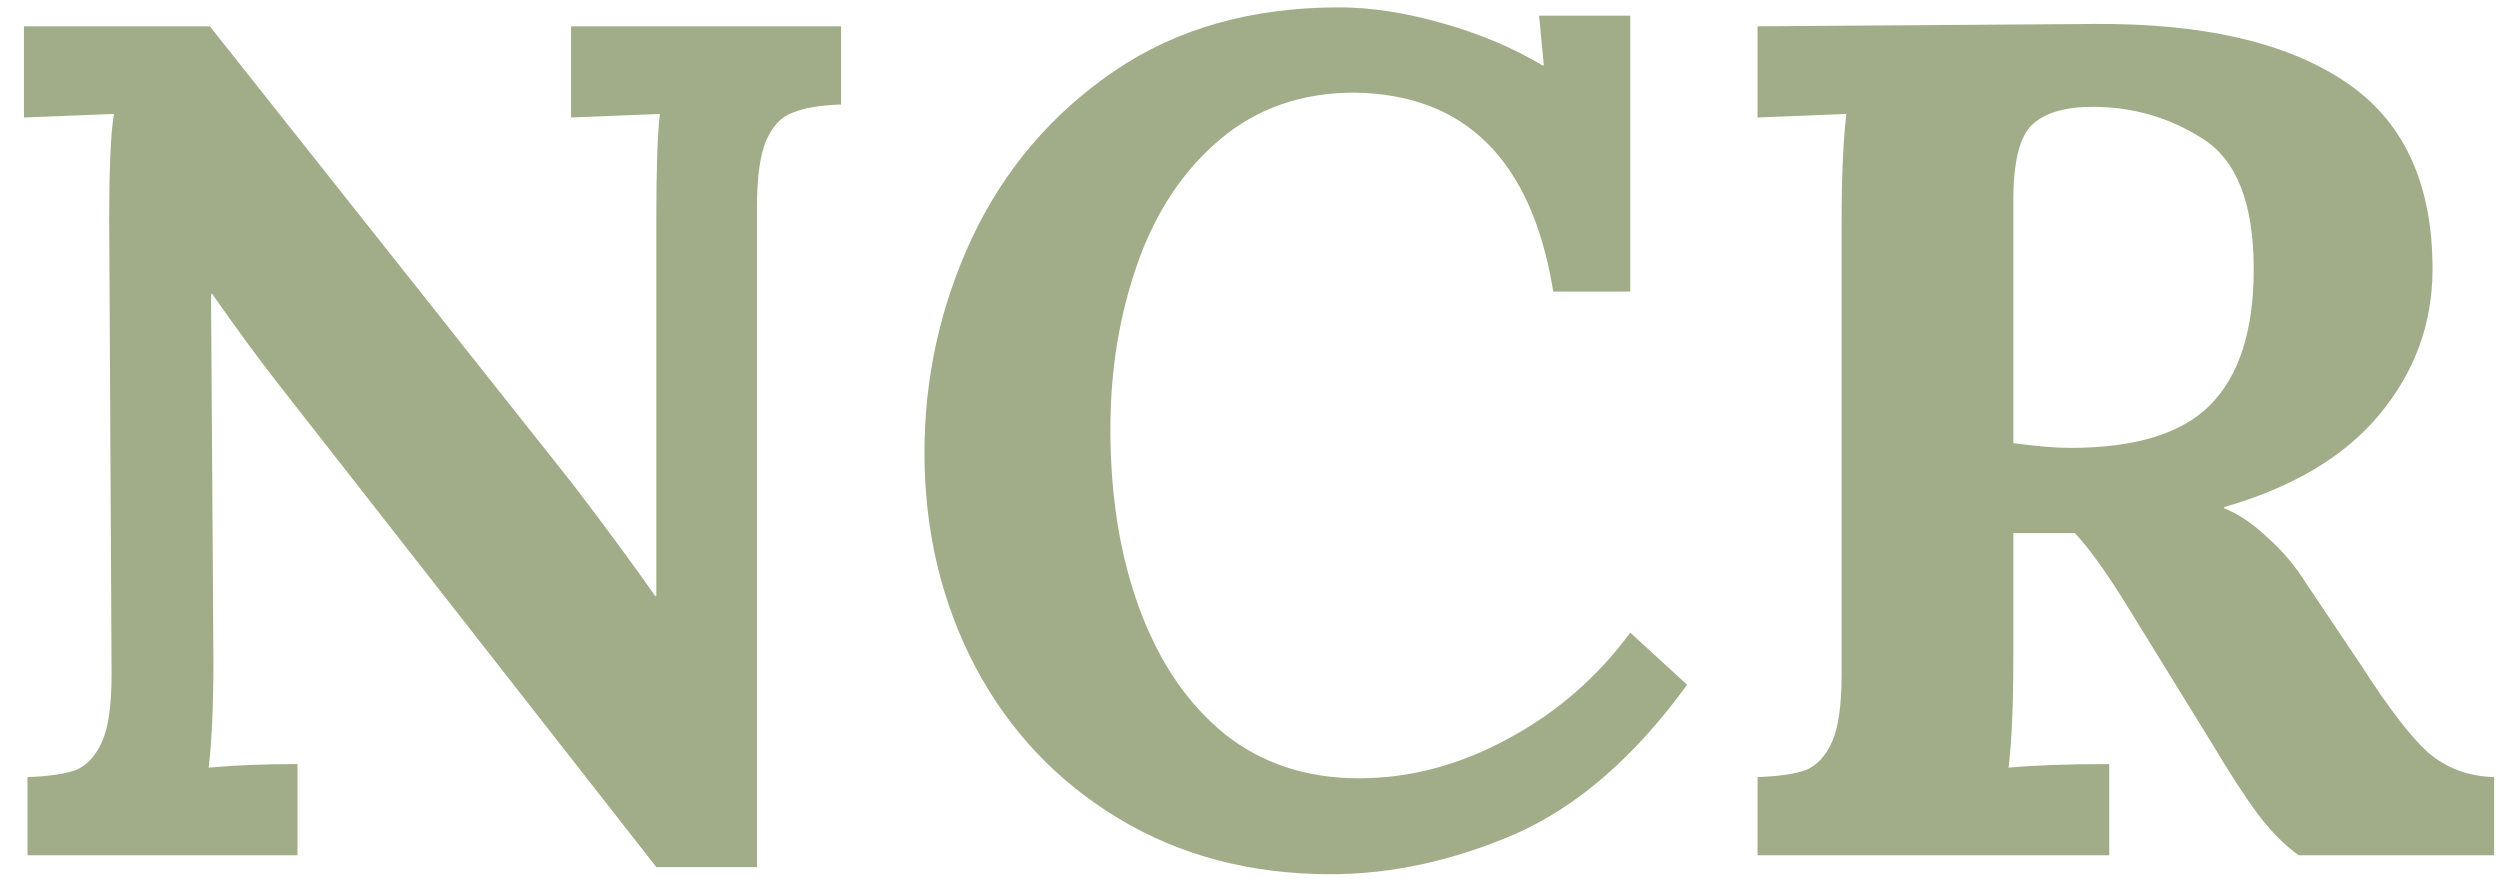 <svg width="76" height="27" viewBox="0 0 76 27" fill="none" xmlns="http://www.w3.org/2000/svg">
<path d="M25.568 3.176C24.92 3.2 24.428 3.284 24.092 3.428C23.756 3.548 23.492 3.824 23.3 4.256C23.108 4.688 23.012 5.372 23.012 6.308V26.36H19.952L8.432 11.636C7.832 10.868 7.172 9.968 6.452 8.936H6.416L6.488 20.096C6.488 21.44 6.44 22.52 6.344 23.336C7.112 23.264 8.012 23.228 9.044 23.228V26H0.836V23.624C1.484 23.6 1.976 23.528 2.312 23.408C2.648 23.264 2.912 22.976 3.104 22.544C3.296 22.112 3.392 21.428 3.392 20.492L3.32 6.704C3.32 5.096 3.368 4.016 3.464 3.464L0.728 3.572V0.8H6.38L17.396 14.696C18.404 16.016 19.244 17.156 19.916 18.116H19.952V6.704C19.952 5.144 19.988 4.064 20.06 3.464L17.36 3.572V0.8H25.568V3.176ZM40.704 0.224C41.664 0.224 42.696 0.38 43.8 0.692C44.928 1.004 45.96 1.436 46.896 1.988H46.932L46.788 0.476H49.56V8.864H47.22C46.572 4.88 44.556 2.864 41.172 2.816C39.564 2.816 38.196 3.296 37.068 4.256C35.964 5.192 35.136 6.44 34.584 8C34.032 9.56 33.756 11.24 33.756 13.04C33.756 15.104 34.056 16.94 34.656 18.548C35.256 20.156 36.12 21.416 37.248 22.328C38.376 23.216 39.732 23.66 41.316 23.66C42.852 23.66 44.352 23.264 45.816 22.472C47.304 21.68 48.552 20.6 49.56 19.232L51.288 20.816C49.704 23 47.964 24.512 46.068 25.352C44.172 26.168 42.3 26.576 40.452 26.576C38.028 26.576 35.88 26.012 34.008 24.884C32.136 23.756 30.684 22.22 29.652 20.276C28.62 18.308 28.104 16.136 28.104 13.76C28.104 11.48 28.584 9.308 29.544 7.244C30.528 5.156 31.968 3.464 33.864 2.168C35.76 0.872 38.04 0.224 40.704 0.224ZM63.653 0.728C66.941 0.704 69.473 1.28 71.249 2.456C73.049 3.632 73.949 5.54 73.949 8.18C73.949 9.836 73.409 11.312 72.329 12.608C71.273 13.88 69.701 14.816 67.613 15.416V15.452C68.045 15.62 68.489 15.92 68.945 16.352C69.401 16.76 69.785 17.216 70.097 17.72L71.789 20.24C72.605 21.512 73.277 22.388 73.805 22.868C74.357 23.348 75.029 23.6 75.821 23.624V26H69.881C69.473 25.712 69.065 25.304 68.657 24.776C68.249 24.224 67.781 23.504 67.253 22.616L64.589 18.296C63.989 17.336 63.485 16.64 63.077 16.208H61.205V20.06C61.205 21.428 61.157 22.52 61.061 23.336C61.829 23.264 62.849 23.228 64.121 23.228V26H53.429V23.624C54.077 23.6 54.569 23.528 54.905 23.408C55.241 23.264 55.505 22.976 55.697 22.544C55.889 22.112 55.985 21.428 55.985 20.492V6.704C55.985 5.36 56.033 4.28 56.129 3.464L53.429 3.572V0.8L63.653 0.728ZM63.617 3.248C62.777 3.248 62.165 3.428 61.781 3.788C61.397 4.148 61.205 4.916 61.205 6.092V13.472C61.925 13.568 62.501 13.616 62.933 13.616C64.901 13.616 66.317 13.184 67.181 12.32C68.069 11.432 68.513 10.052 68.513 8.18C68.513 6.188 67.997 4.868 66.965 4.22C65.957 3.572 64.841 3.248 63.617 3.248Z" fill="#A1AD88"/>
</svg>
